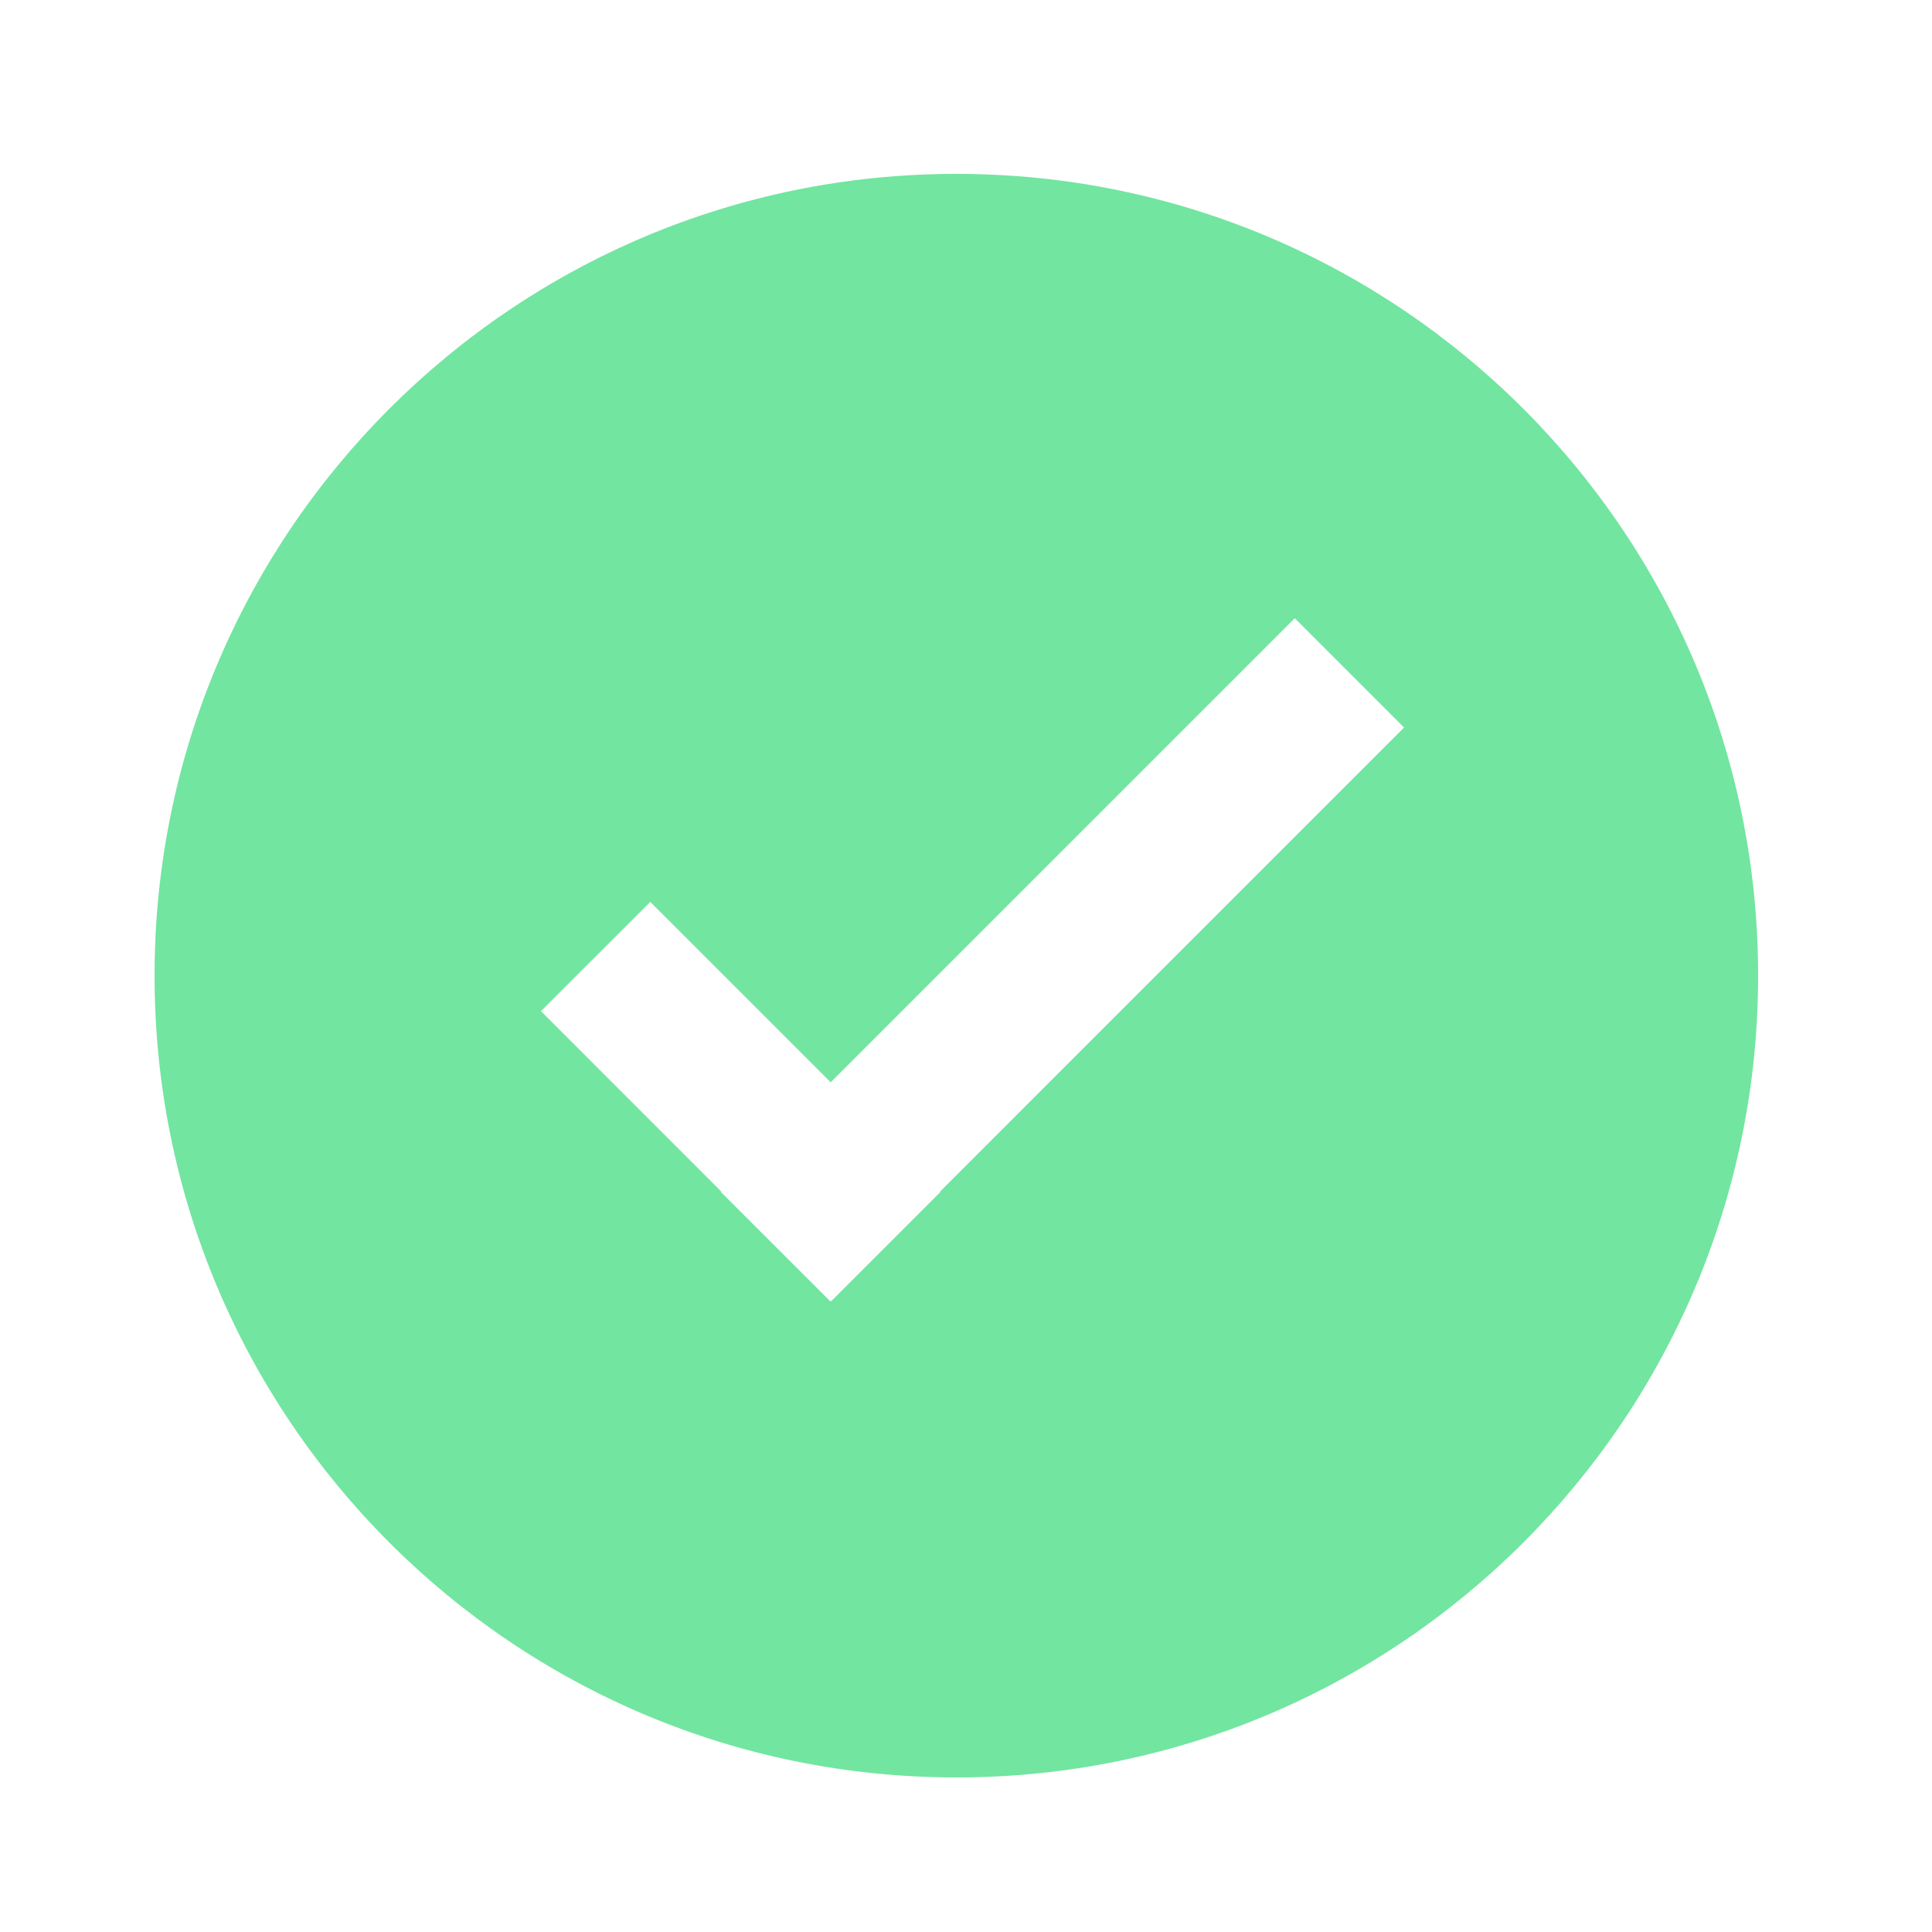 <svg width="24" height="24" viewBox="0 0 24 24" fill="none" xmlns="http://www.w3.org/2000/svg">
<g id="done">
<path id="Subtract" fill-rule="evenodd" clip-rule="evenodd" d="M21.84 12.12C21.84 17.621 17.381 22.08 11.88 22.08C6.379 22.08 1.92 17.621 1.92 12.12C1.92 6.619 6.379 2.16 11.88 2.16C17.381 2.16 21.84 6.619 21.84 12.12ZM11.677 14.803L11.682 14.808L10.324 16.165L10.319 16.16L10.314 16.165L8.956 14.808L8.961 14.803L6.72 12.561L8.078 11.204L10.319 13.445L16.084 7.68L17.442 9.038L11.677 14.803Z" fill="#72E5A0"/>
</g>
</svg>
